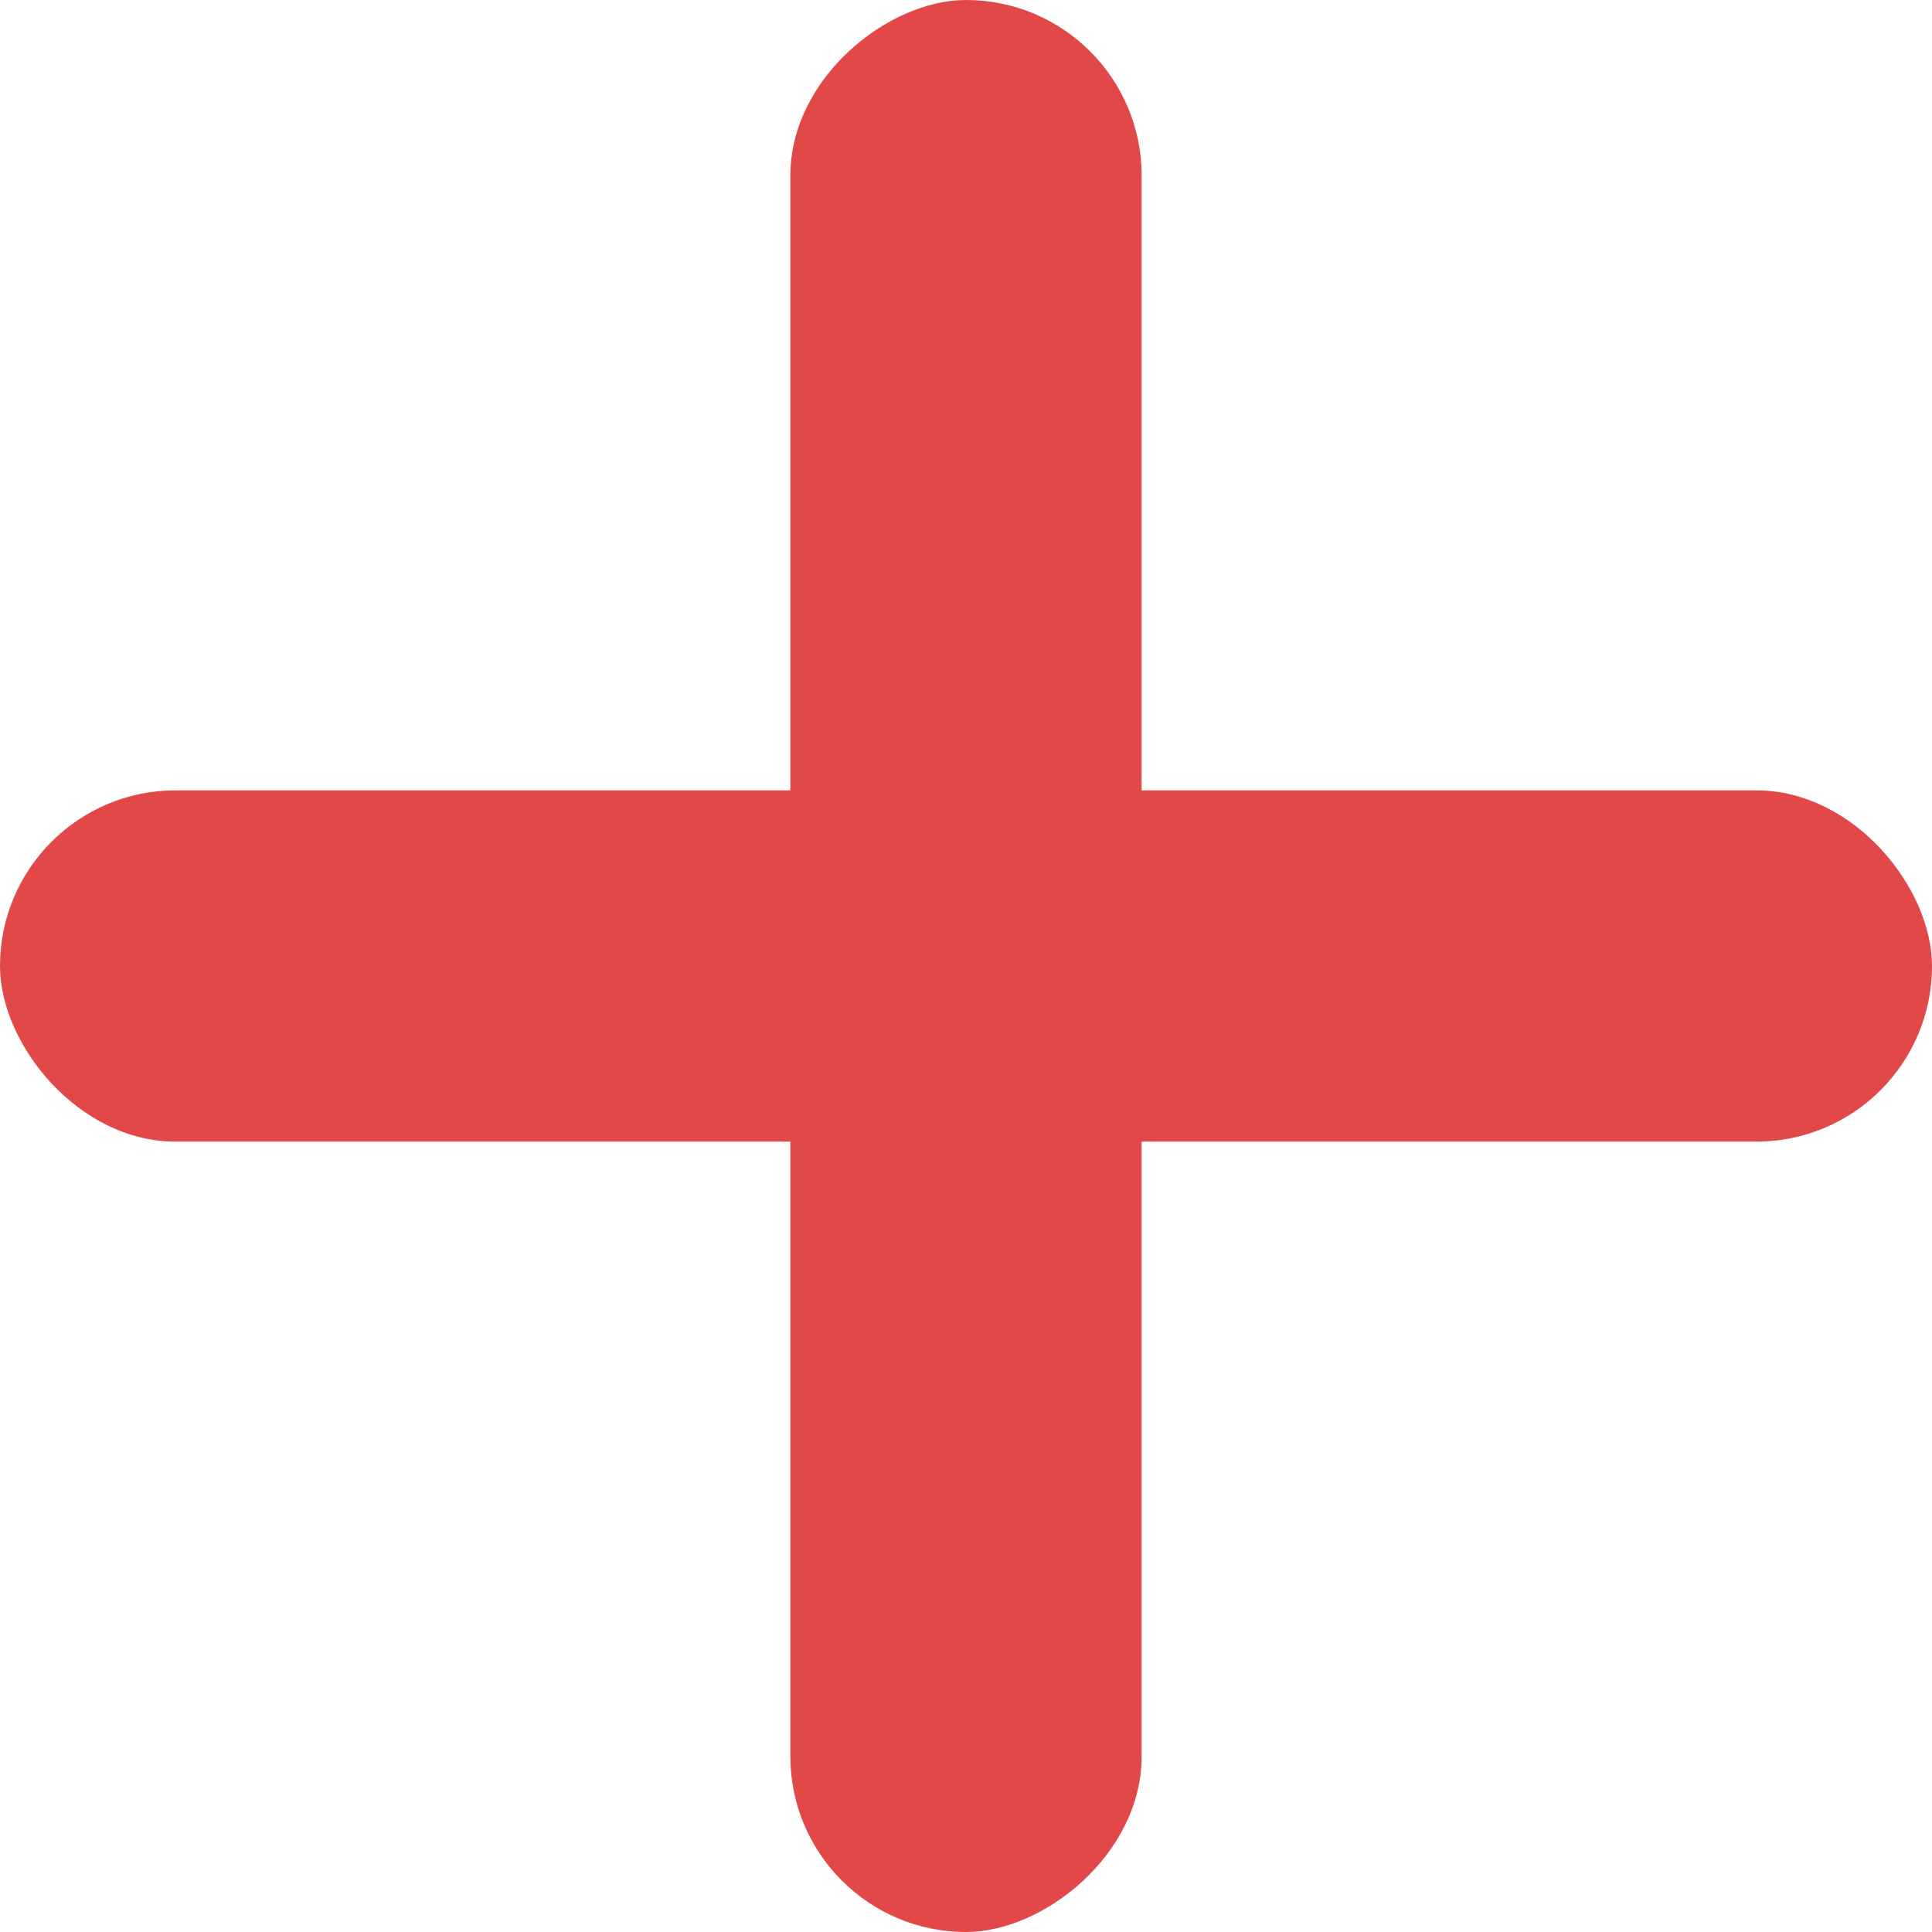 <svg width="87" height="87" viewBox="0 0 87 87" fill="none" xmlns="http://www.w3.org/2000/svg">
<rect y="35.591" width="87" height="15.818" rx="7.909" fill="#E24848"/>
<rect x="35.591" y="87" width="87" height="15.818" rx="7.909" transform="rotate(-90 35.591 87)" fill="#E24848"/>
</svg>
